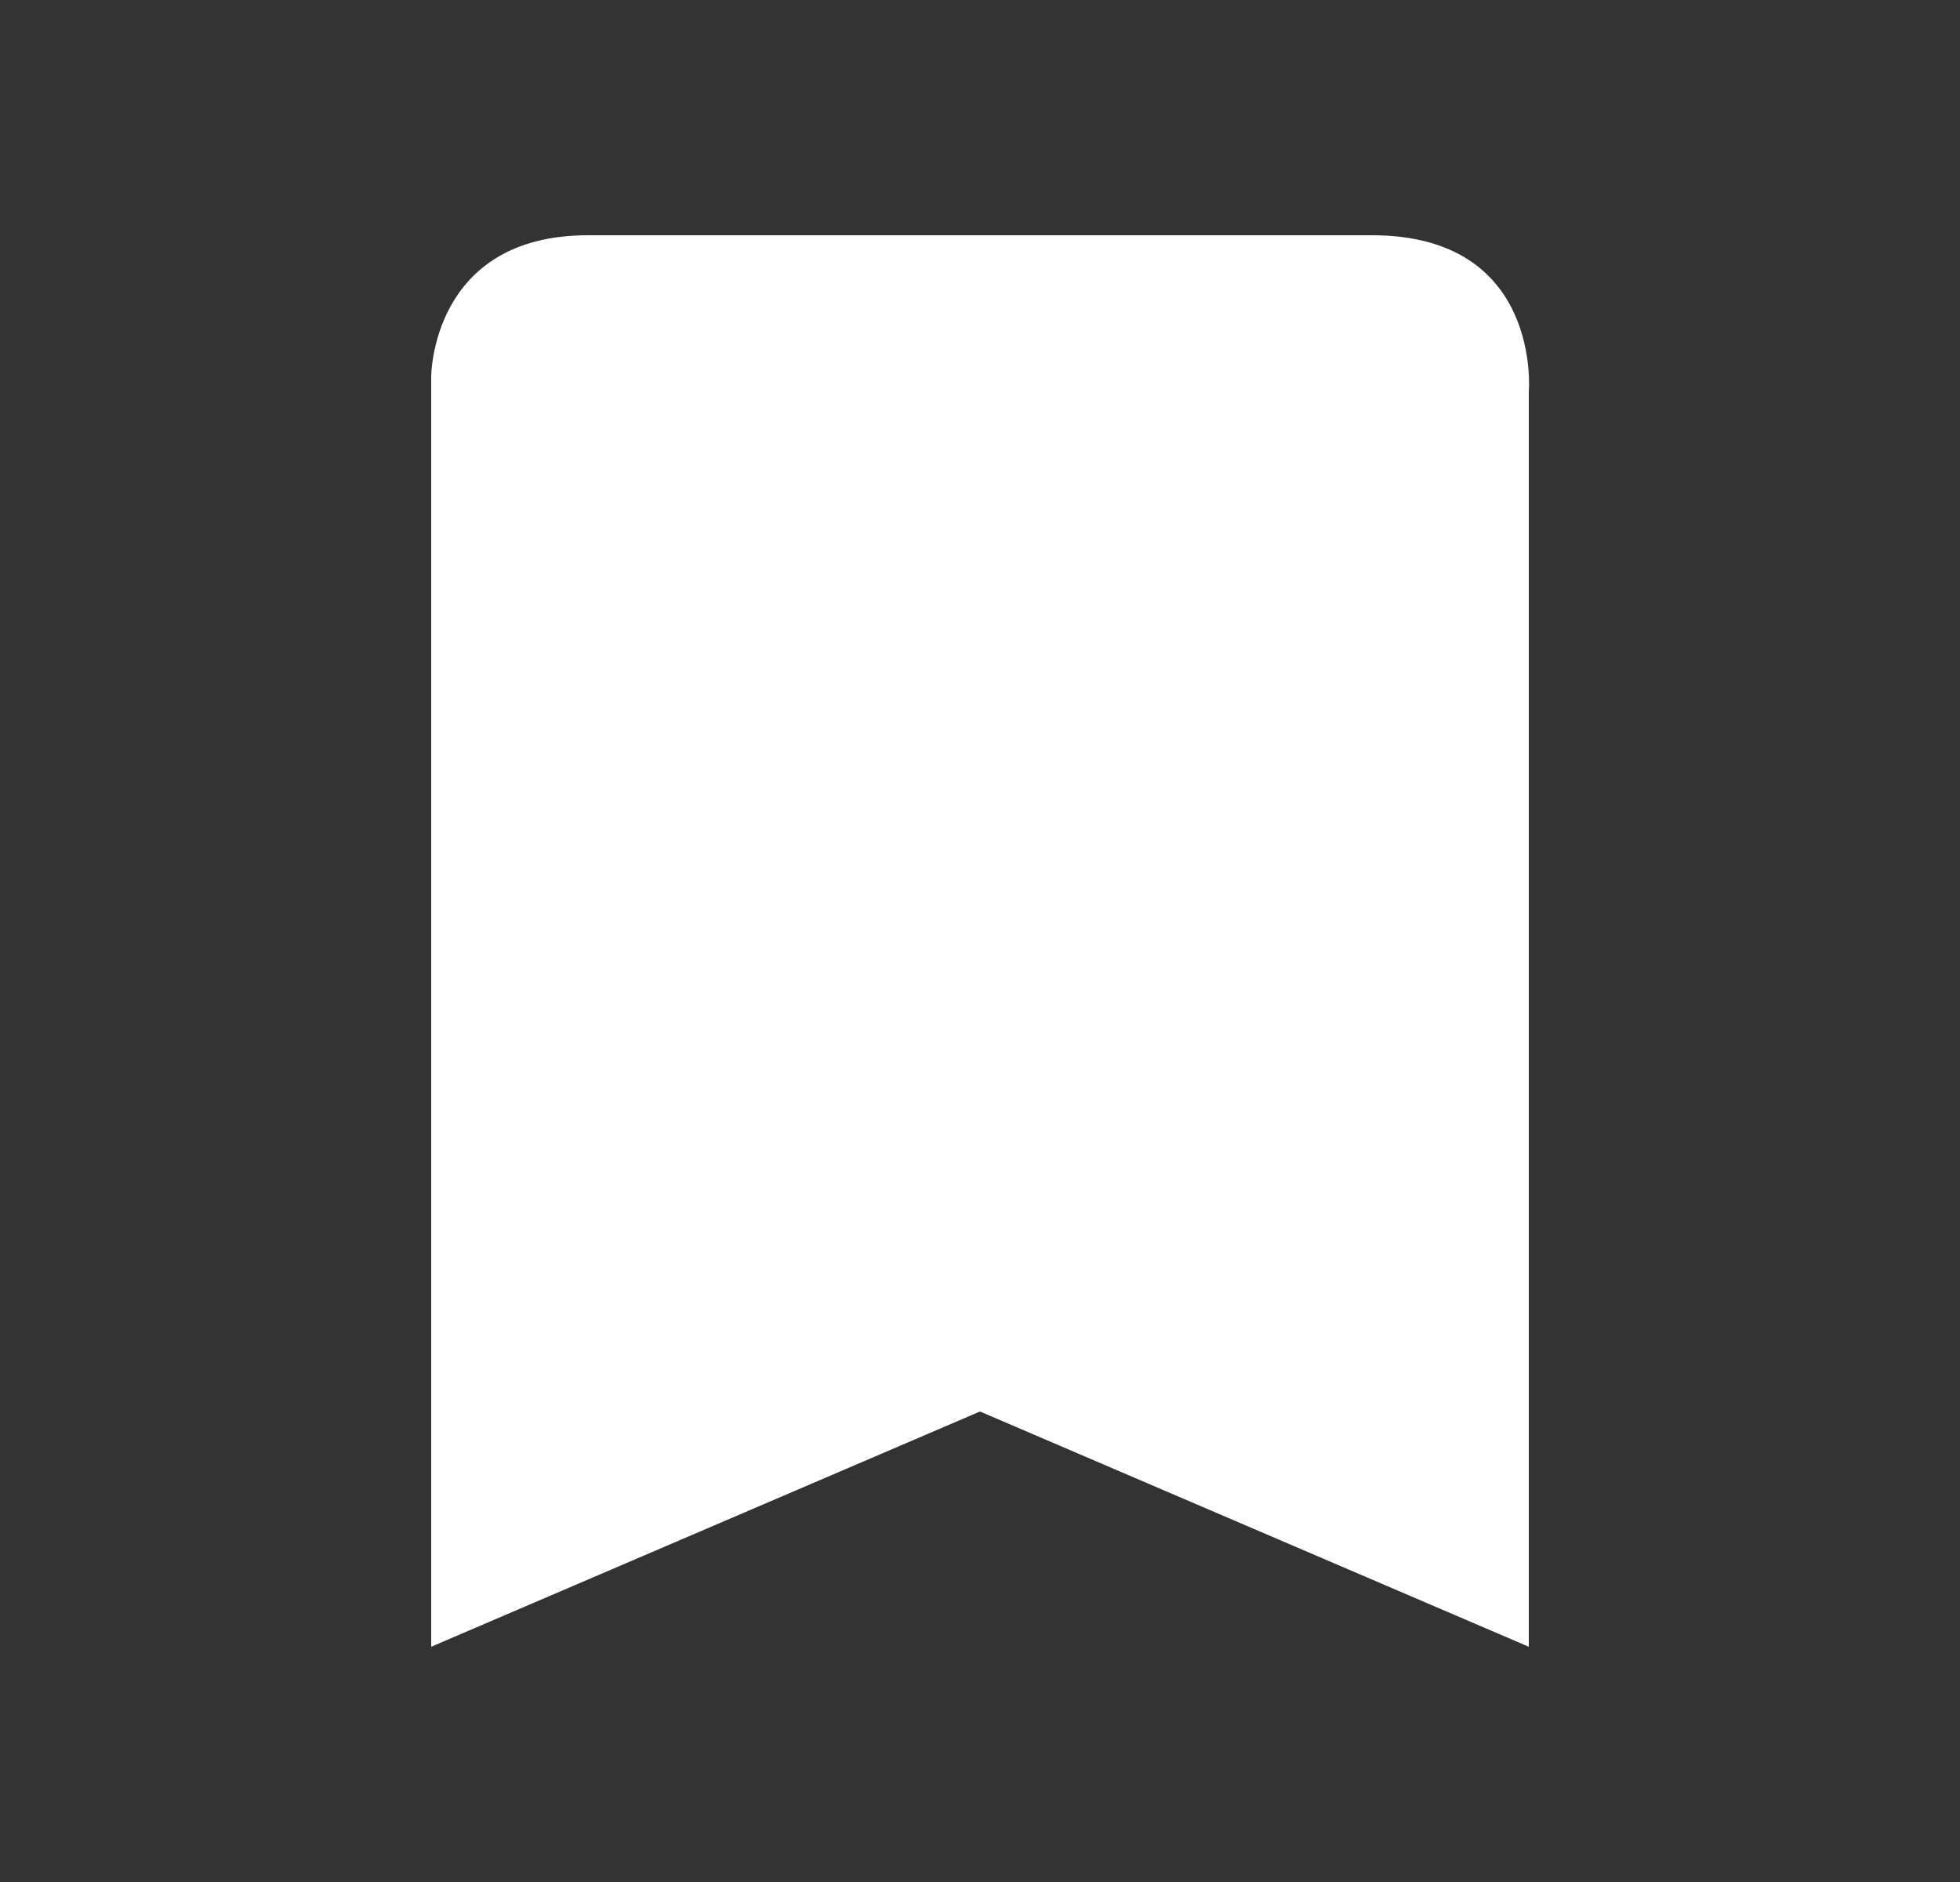 <svg width="25" height="24" viewBox="0 0 25 24" xmlns="http://www.w3.org/2000/svg">
  <rect x="0" y="0" width="25" height="24" fill="#333333" stroke="none"/>
  <path d="M7.5 3c-2 0-2 1.8-2 1.804V21l7-3 7 3V5s.176-2-2-2h-10Z" fill="#fff"/>
</svg>
